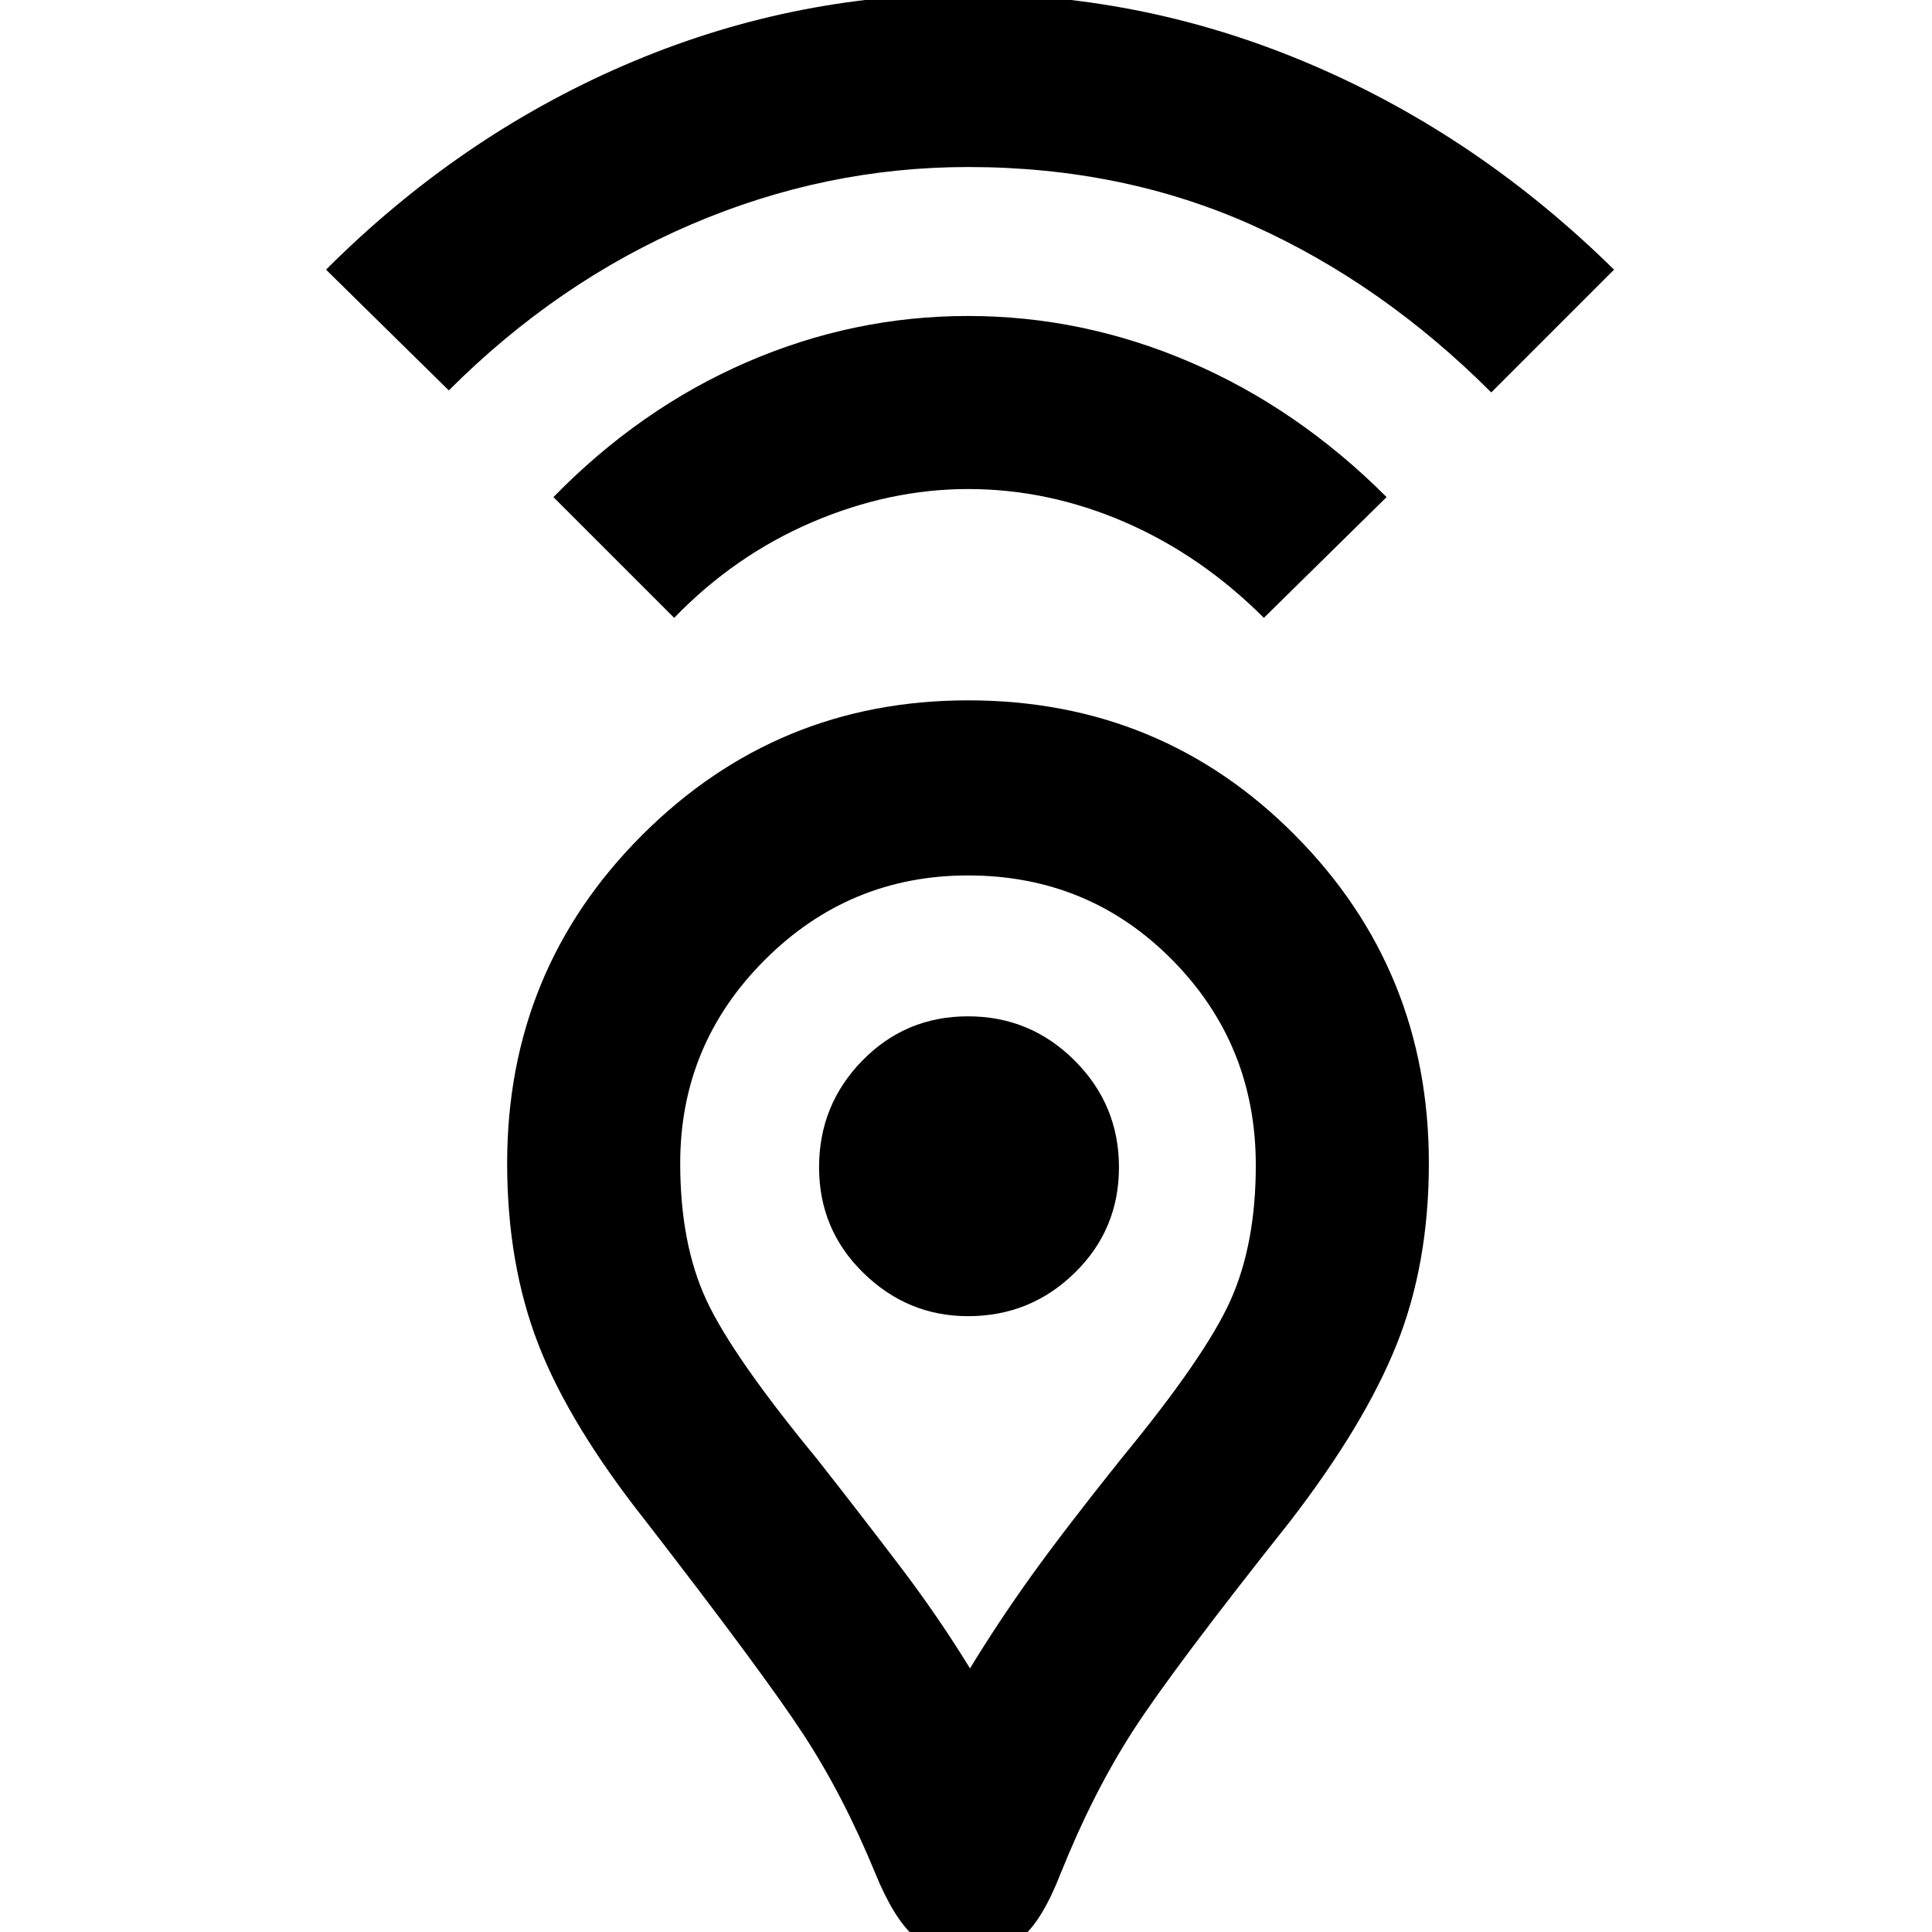 <svg xmlns="http://www.w3.org/2000/svg" height="40" width="40"><path d="M20.083 34.542Q20.667 33.583 21.354 32.625Q22.042 31.667 23.208 30.208Q24.958 28.083 25.479 26.917Q26 25.75 26 24.125Q26 21.625 24.271 19.875Q22.542 18.125 20.042 18.125Q17.583 18.125 15.833 19.875Q14.083 21.625 14.083 24.083Q14.083 25.75 14.625 26.917Q15.167 28.083 16.917 30.208Q17.833 31.375 18.625 32.417Q19.417 33.458 20.083 34.542ZM20.083 40.458Q19.333 40.458 18.917 40.083Q18.5 39.708 18.125 38.792Q17.458 37.167 16.625 35.896Q15.792 34.625 13.375 31.5Q11.792 29.5 11.146 27.833Q10.5 26.167 10.5 24.083Q10.5 20.083 13.292 17.292Q16.083 14.5 20.042 14.5Q24.042 14.5 26.812 17.292Q29.583 20.083 29.583 24.083Q29.583 26.167 28.917 27.833Q28.25 29.5 26.708 31.5Q24.292 34.542 23.458 35.833Q22.625 37.125 21.958 38.792Q21.583 39.75 21.167 40.104Q20.75 40.458 20.083 40.458ZM20.042 27.25Q21.333 27.25 22.25 26.354Q23.167 25.458 23.167 24.167Q23.167 22.875 22.25 21.958Q21.333 21.042 20.042 21.042Q18.75 21.042 17.854 21.958Q16.958 22.875 16.958 24.167Q16.958 25.458 17.875 26.354Q18.792 27.25 20.042 27.25ZM13.958 12.792 11.458 10.292Q13.25 8.458 15.458 7.5Q17.667 6.542 20.042 6.542Q22.417 6.542 24.646 7.5Q26.875 8.458 28.708 10.292L26.167 12.792Q24.875 11.5 23.292 10.812Q21.708 10.125 20.042 10.125Q18.417 10.125 16.812 10.812Q15.208 11.5 13.958 12.792ZM9.292 8.083 6.75 5.583Q9.5 2.833 12.917 1.354Q16.333 -0.125 20.042 -0.125Q23.75 -0.125 27.188 1.354Q30.625 2.833 33.417 5.583L30.875 8.125Q28.625 5.875 25.938 4.667Q23.25 3.458 20.042 3.458Q17.083 3.458 14.312 4.646Q11.542 5.833 9.292 8.083ZM20.083 24.167Q20.083 24.167 20.083 24.167Q20.083 24.167 20.083 24.167Q20.083 24.167 20.083 24.167Q20.083 24.167 20.083 24.167Q20.083 24.167 20.083 24.167Q20.083 24.167 20.083 24.167Q20.083 24.167 20.083 24.167Q20.083 24.167 20.083 24.167Q20.083 24.167 20.083 24.167Q20.083 24.167 20.083 24.167Q20.083 24.167 20.083 24.167Q20.083 24.167 20.083 24.167Z"/></svg>